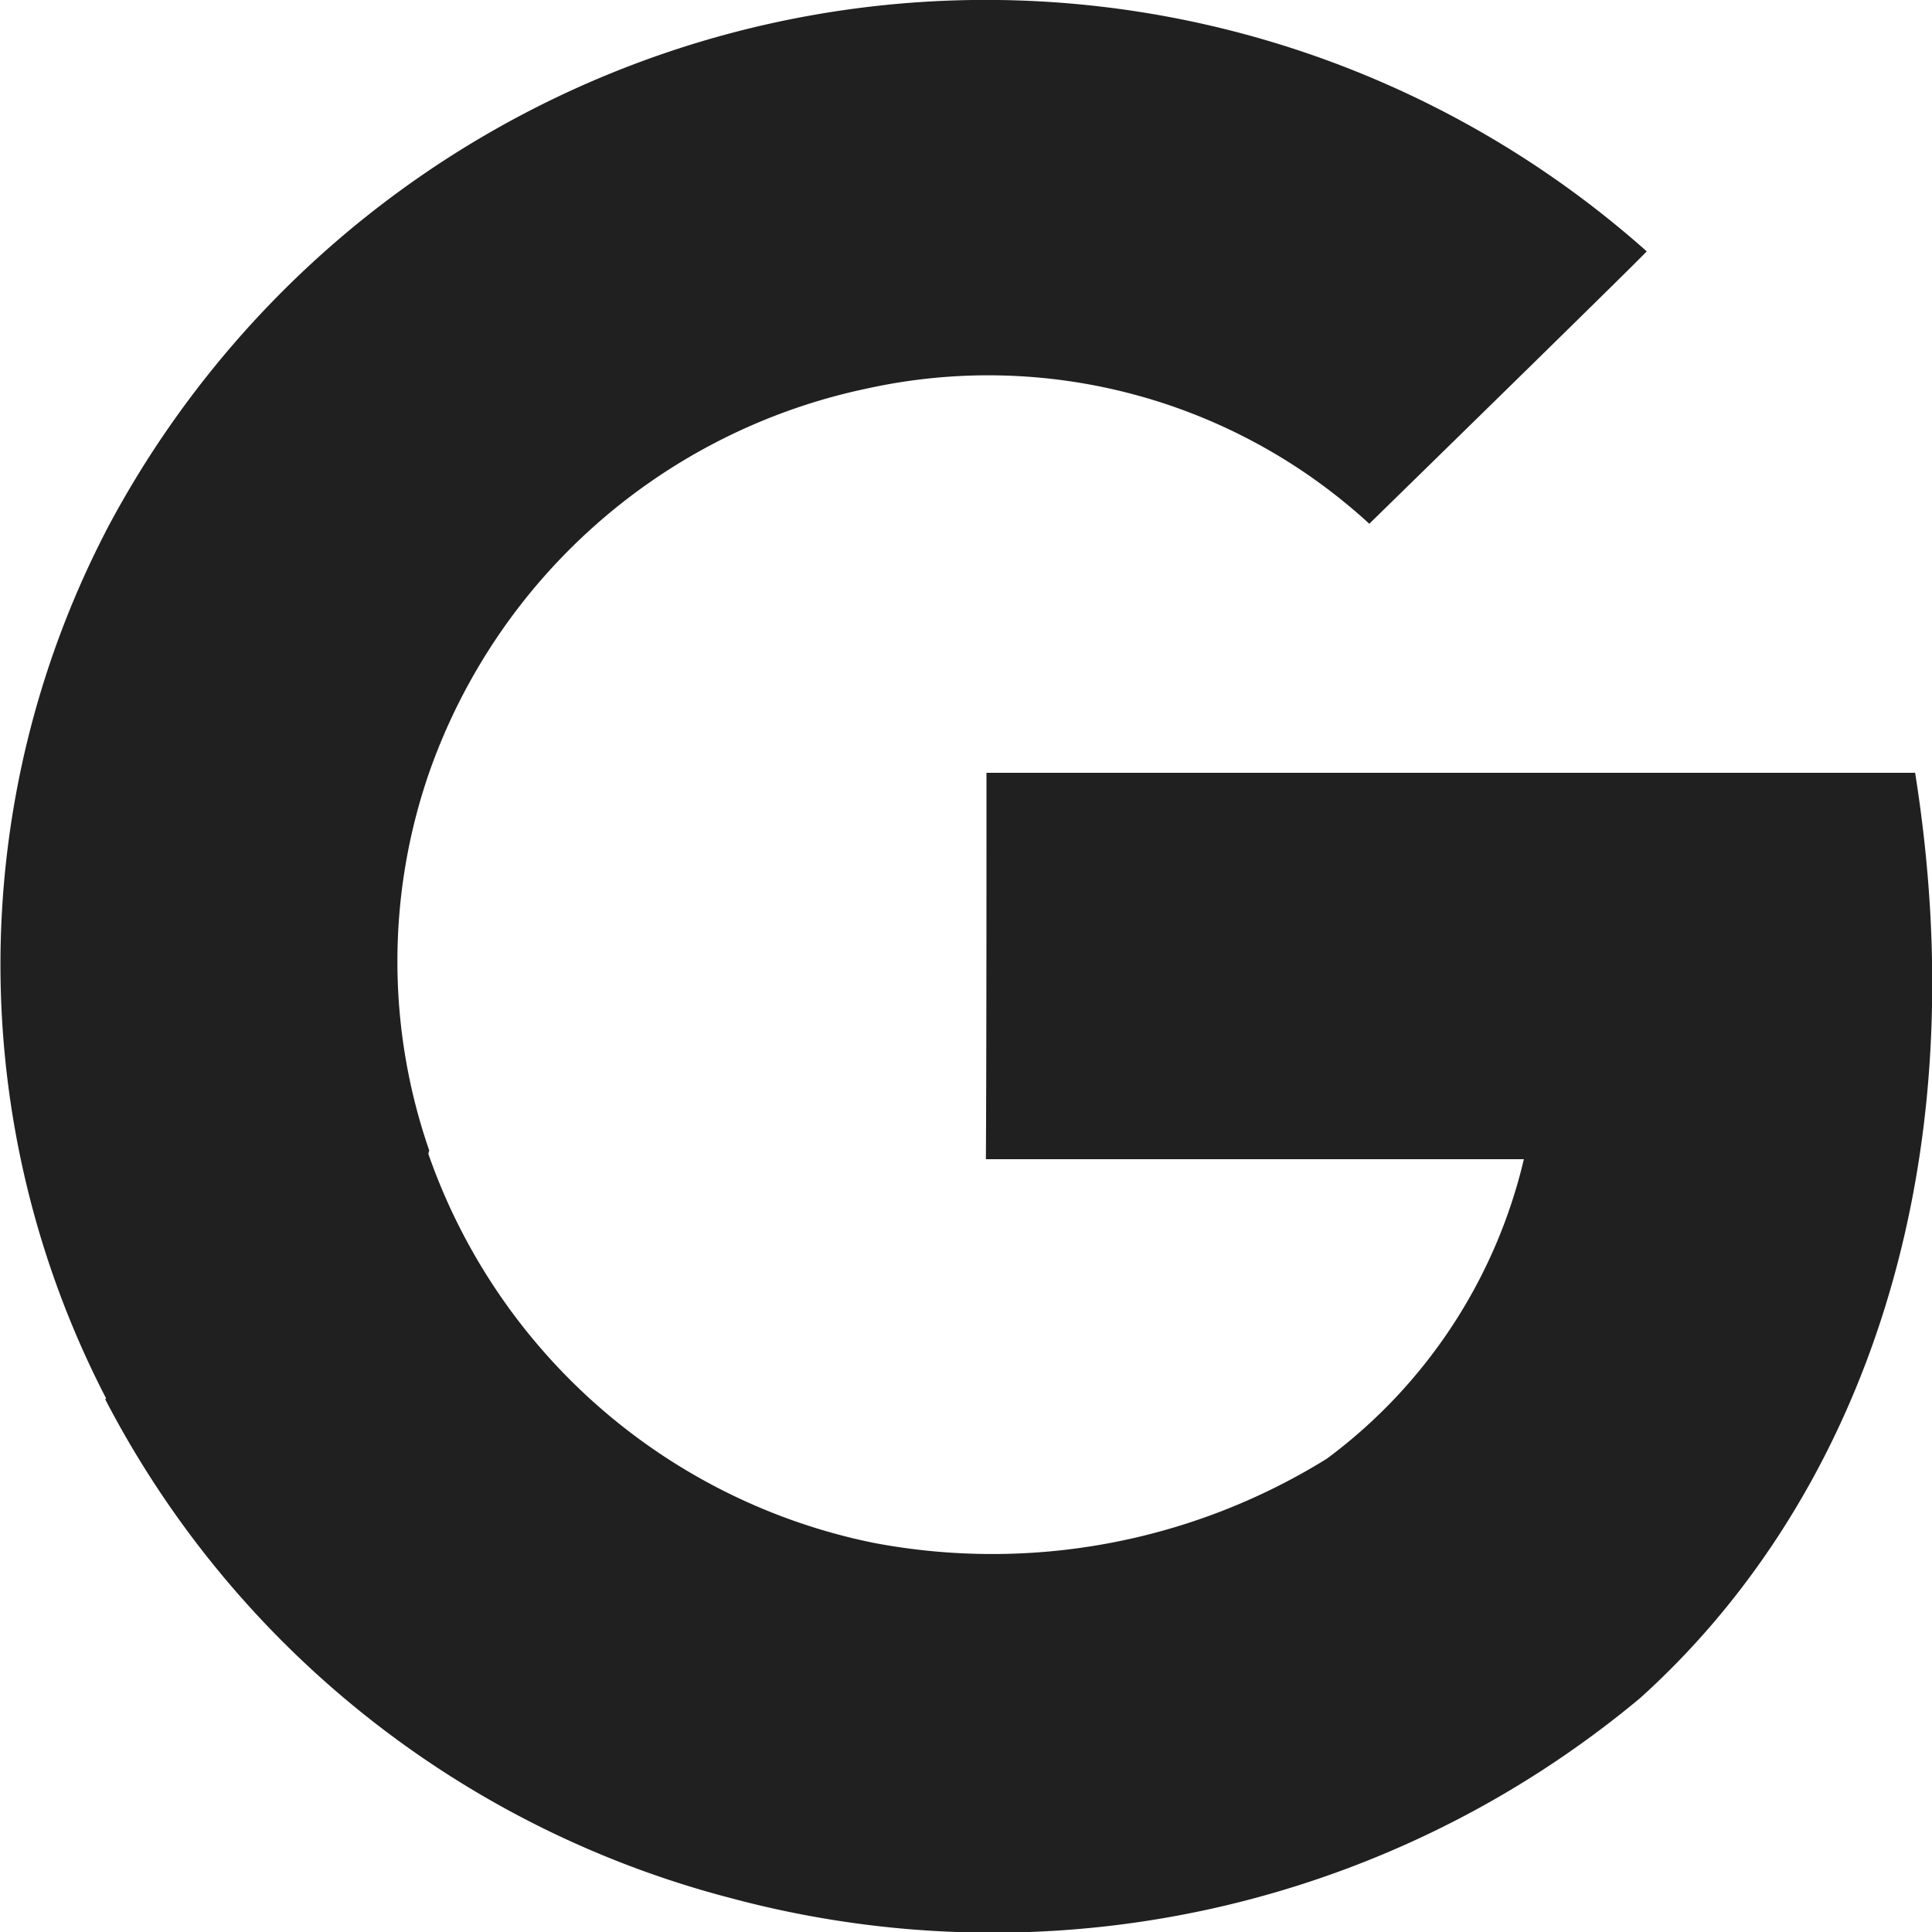 <svg id="WKND-icon" xmlns="http://www.w3.org/2000/svg" width="20" height="20" viewBox="0 0 20 20">
  <rect id="background" width="20" height="20" fill="none"/>
  <g id="Dribbble-Light-Preview" transform="translate(-300 -7399)">
    <g id="icons" transform="translate(56 160)">
      <path id="google-_178_" data-name="google-[#178]" d="M263.822,7247h-9.61c0,1,0,3-.006,4h5.569a5.4,5.4,0,0,1-2.039,3.1s0,.006,0,0a6.574,6.574,0,0,1-4.69.872,6.185,6.185,0,0,1-4.612-4.028s.007-.031.01-.033a5.976,5.976,0,0,1,0-3.917h0a6.138,6.138,0,0,1,4.531-3.972,5.831,5.831,0,0,1,5.2,1.4c.194-.19,2.685-2.623,2.872-2.82a10.294,10.294,0,0,0-15.953,2.9h0s0,0-.005.011h0a9.766,9.766,0,0,0,.01,8.964l-.01.008a10.179,10.179,0,0,0,6.48,5.165,10.459,10.459,0,0,0,9.41-2.072l0,0c2.175-1.959,3.529-5.3,2.845-9.586" fill="#202020" fill-rule="evenodd"/>
    </g>
  </g>
</svg>
